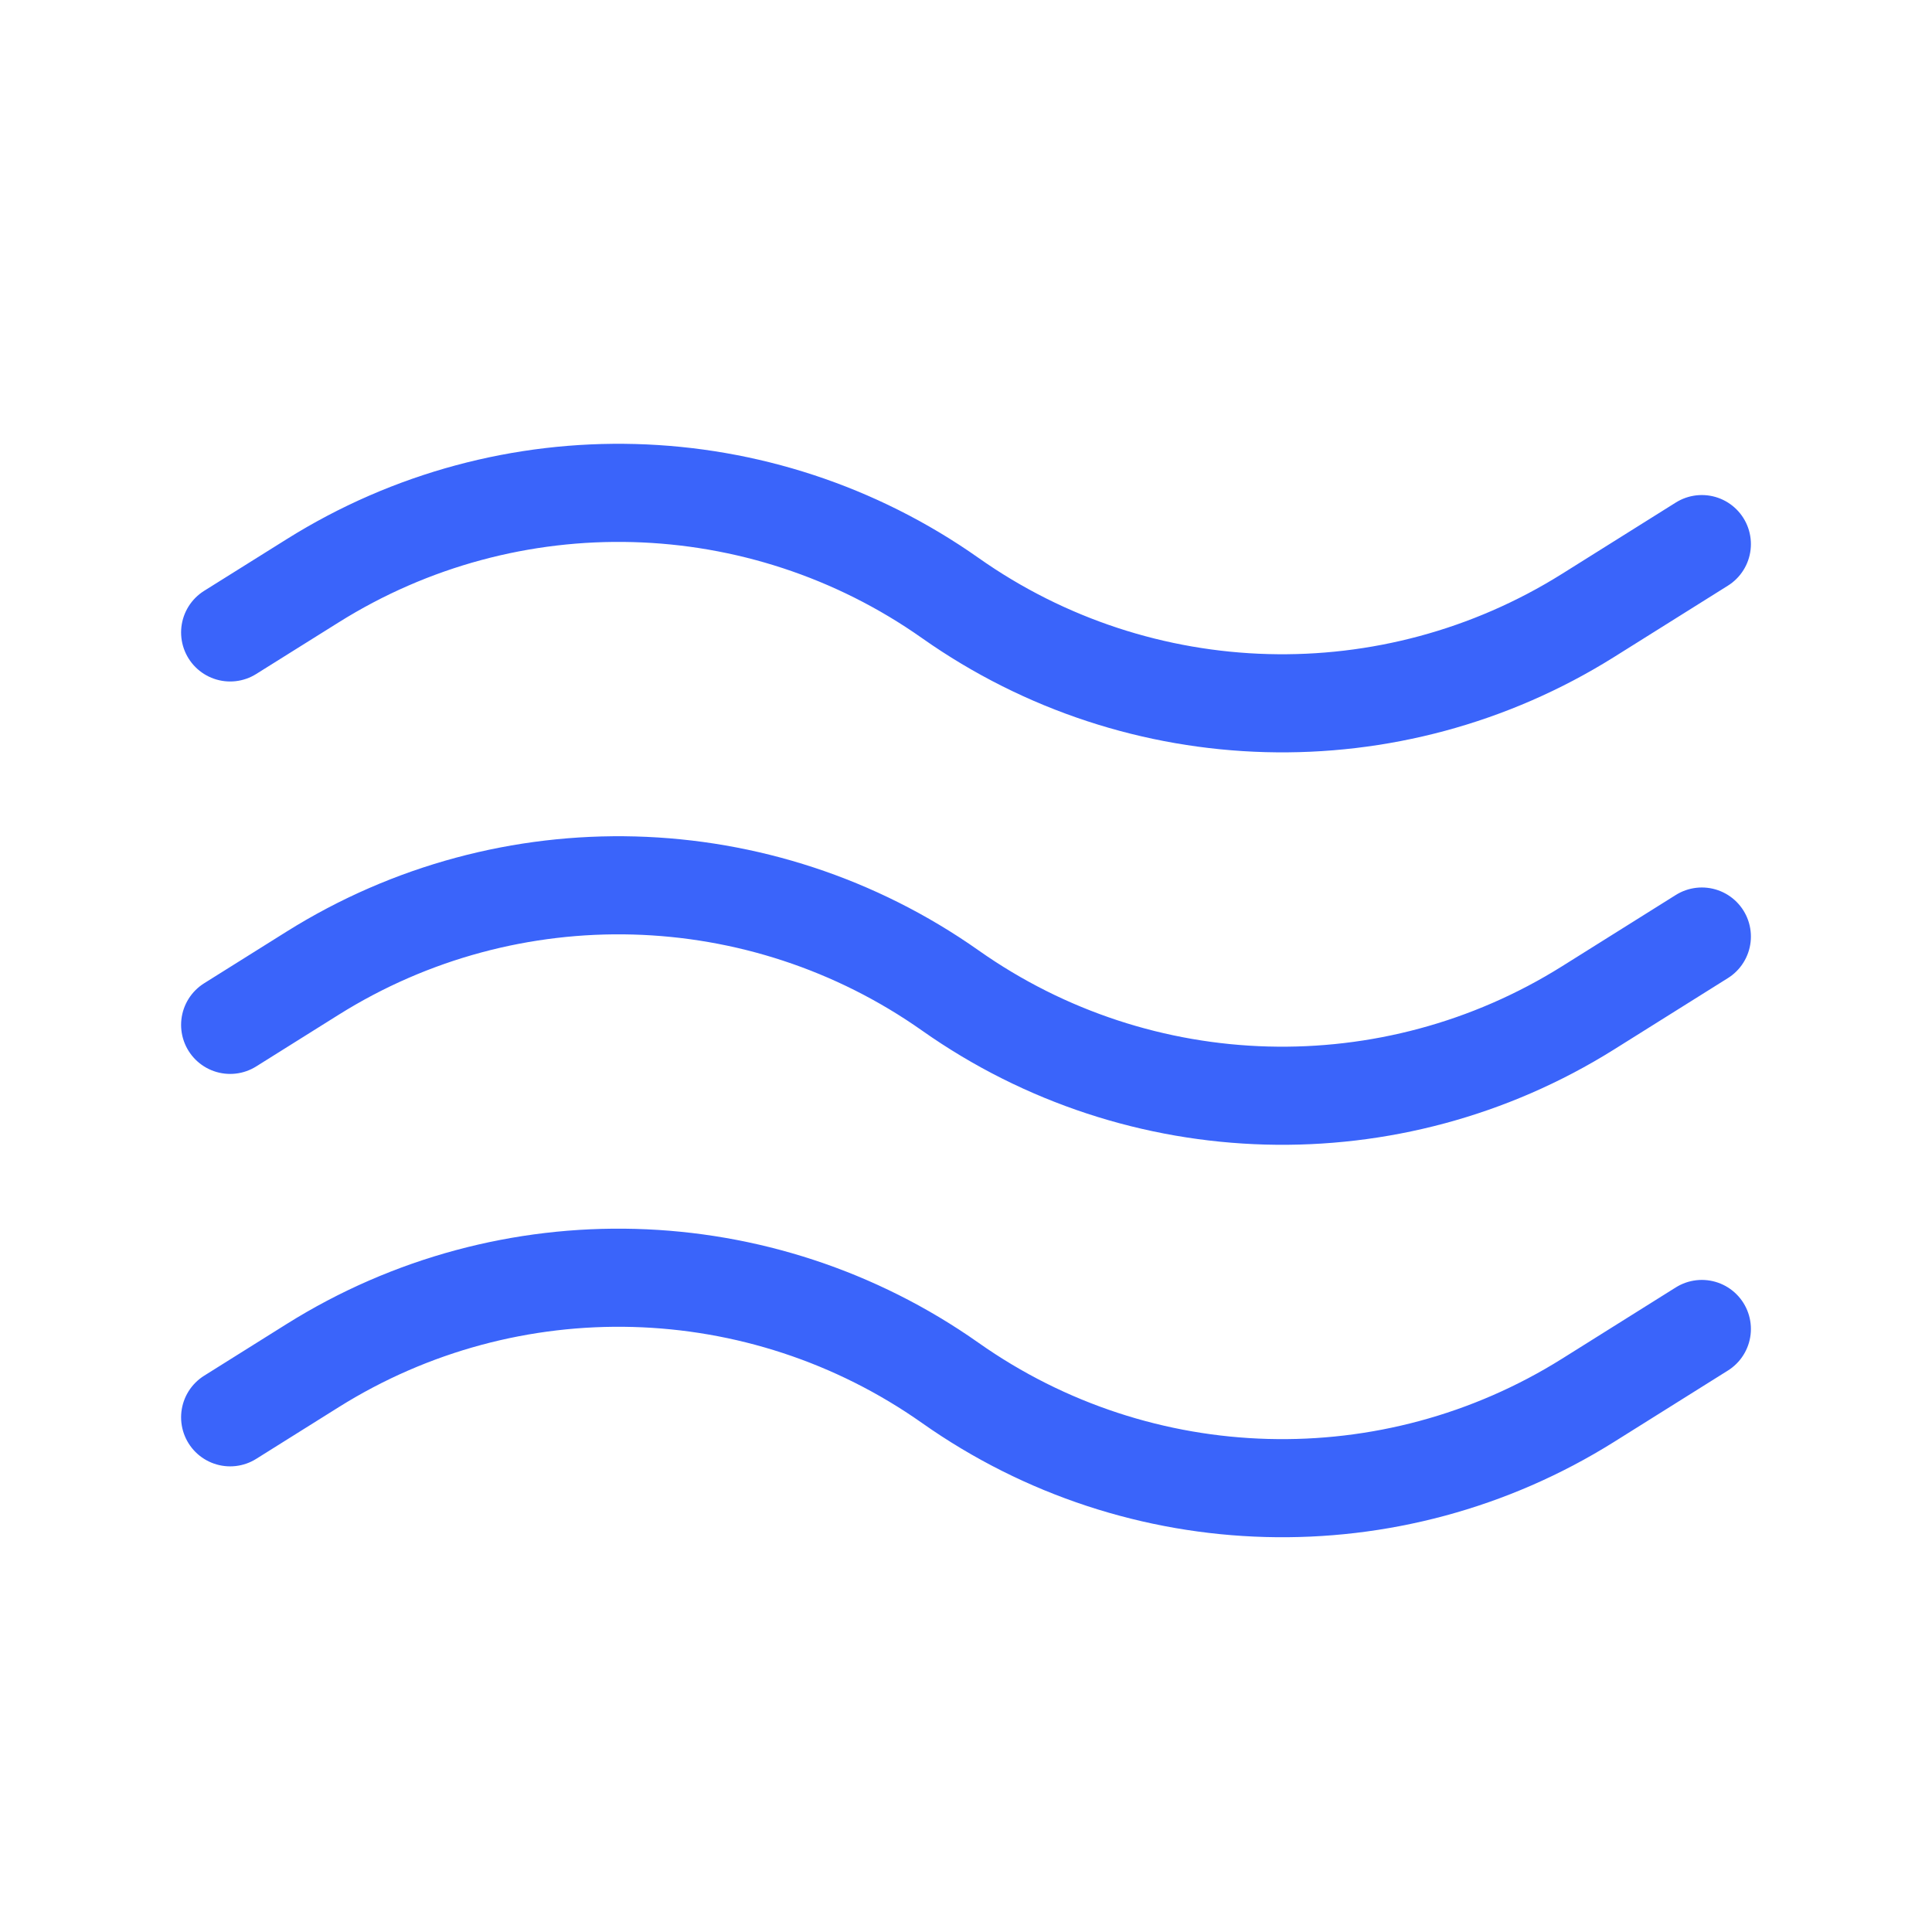 <?xml version="1.0" encoding="UTF-8"?> <svg xmlns="http://www.w3.org/2000/svg" width="32" height="32" viewBox="0 0 32 32" fill="none"><path d="M3.812 23.475L5.178 22.619C8.435 20.578 12.599 20.691 15.741 22.906V22.906C18.882 25.121 23.047 25.234 26.304 23.193L28.188 22.012" stroke="#3A64FA" stroke-width="1.625" stroke-linecap="round"></path><path d="M3.812 16.975L5.178 16.119C8.435 14.078 12.599 14.191 15.741 16.406V16.406C18.882 18.621 23.047 18.734 26.304 16.693L28.188 15.512" stroke="#3A64FA" stroke-width="1.625" stroke-linecap="round"></path><path d="M3.812 10.475L5.178 9.62C8.435 7.578 12.599 7.691 15.741 9.906V9.906C18.882 12.121 23.047 12.234 26.304 10.193L28.188 9.012" stroke="#3A64FA" stroke-width="1.625" stroke-linecap="round"></path></svg> 